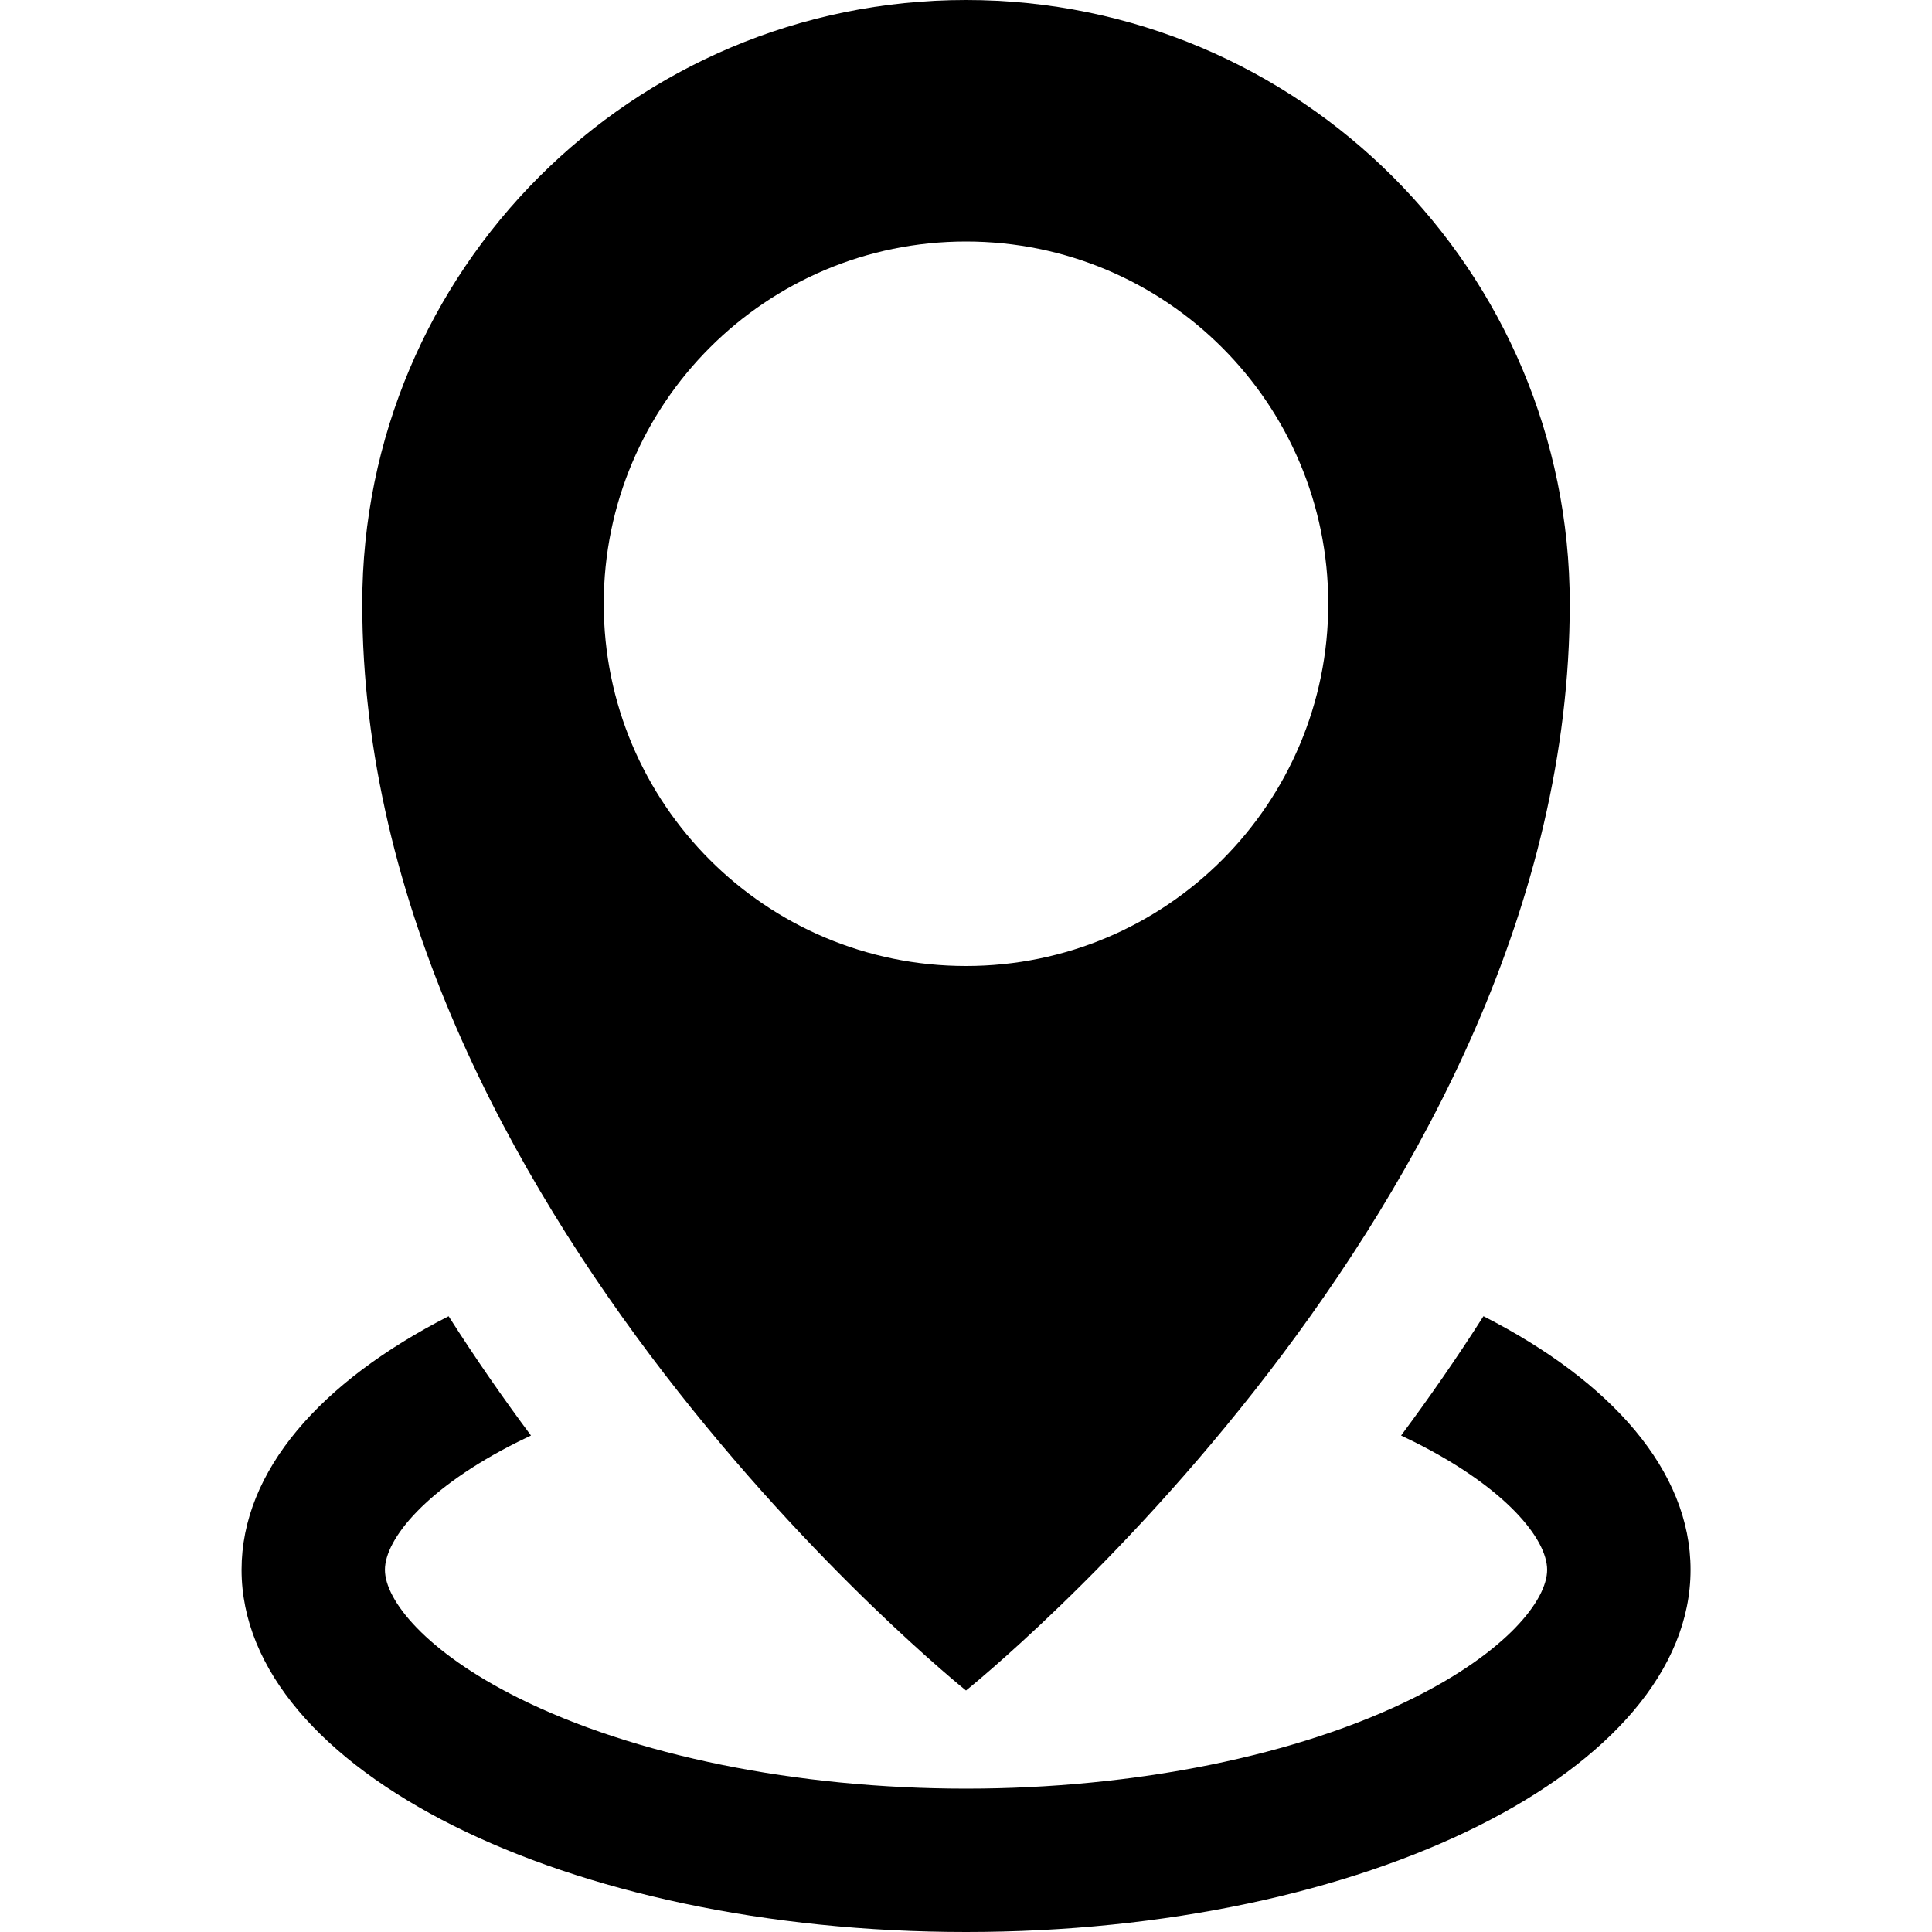 <?xml version="1.0" encoding="utf-8"?>
<!-- Generated by IcoMoon.io -->
<!DOCTYPE svg PUBLIC "-//W3C//DTD SVG 1.1//EN" "http://www.w3.org/Graphics/SVG/1.1/DTD/svg11.dtd">
<svg version="1.1" xmlns="http://www.w3.org/2000/svg" xmlns:xlink="http://www.w3.org/1999/xlink" width="64" height="64" viewBox="0 0 64 64">
<path d="M32 0c-11.046 0-20 8.954-20 20 0 20 20 36 20 36s20-16 20-36c0-11.046-8.954-20-20-20zM32 32c-6.628 0-12-5.372-12-12s5.372-12 12-12c6.627 0 12 5.372 12 12s-5.373 12-12 12zM49.141 43.602c-0.886 1.392-1.805 2.711-2.728 3.952 0.147 0.069 0.292 0.139 0.434 0.21 3.042 1.521 4.404 3.224 4.404 4.237s-1.362 2.716-4.404 4.237c-3.83 1.915-9.241 3.013-14.846 3.013s-11.016-1.098-14.846-3.013c-3.042-1.521-4.404-3.224-4.404-4.237s1.362-2.716 4.404-4.237c0.142-0.071 0.287-0.141 0.434-0.21-0.924-1.24-1.842-2.56-2.728-3.952-4.242 2.164-6.859 5.128-6.859 8.398 0 6.627 10.745 12 24 12s24-5.373 24-12c0-3.27-2.617-6.234-6.859-8.398z" fill="#000000"></path>
</svg>
